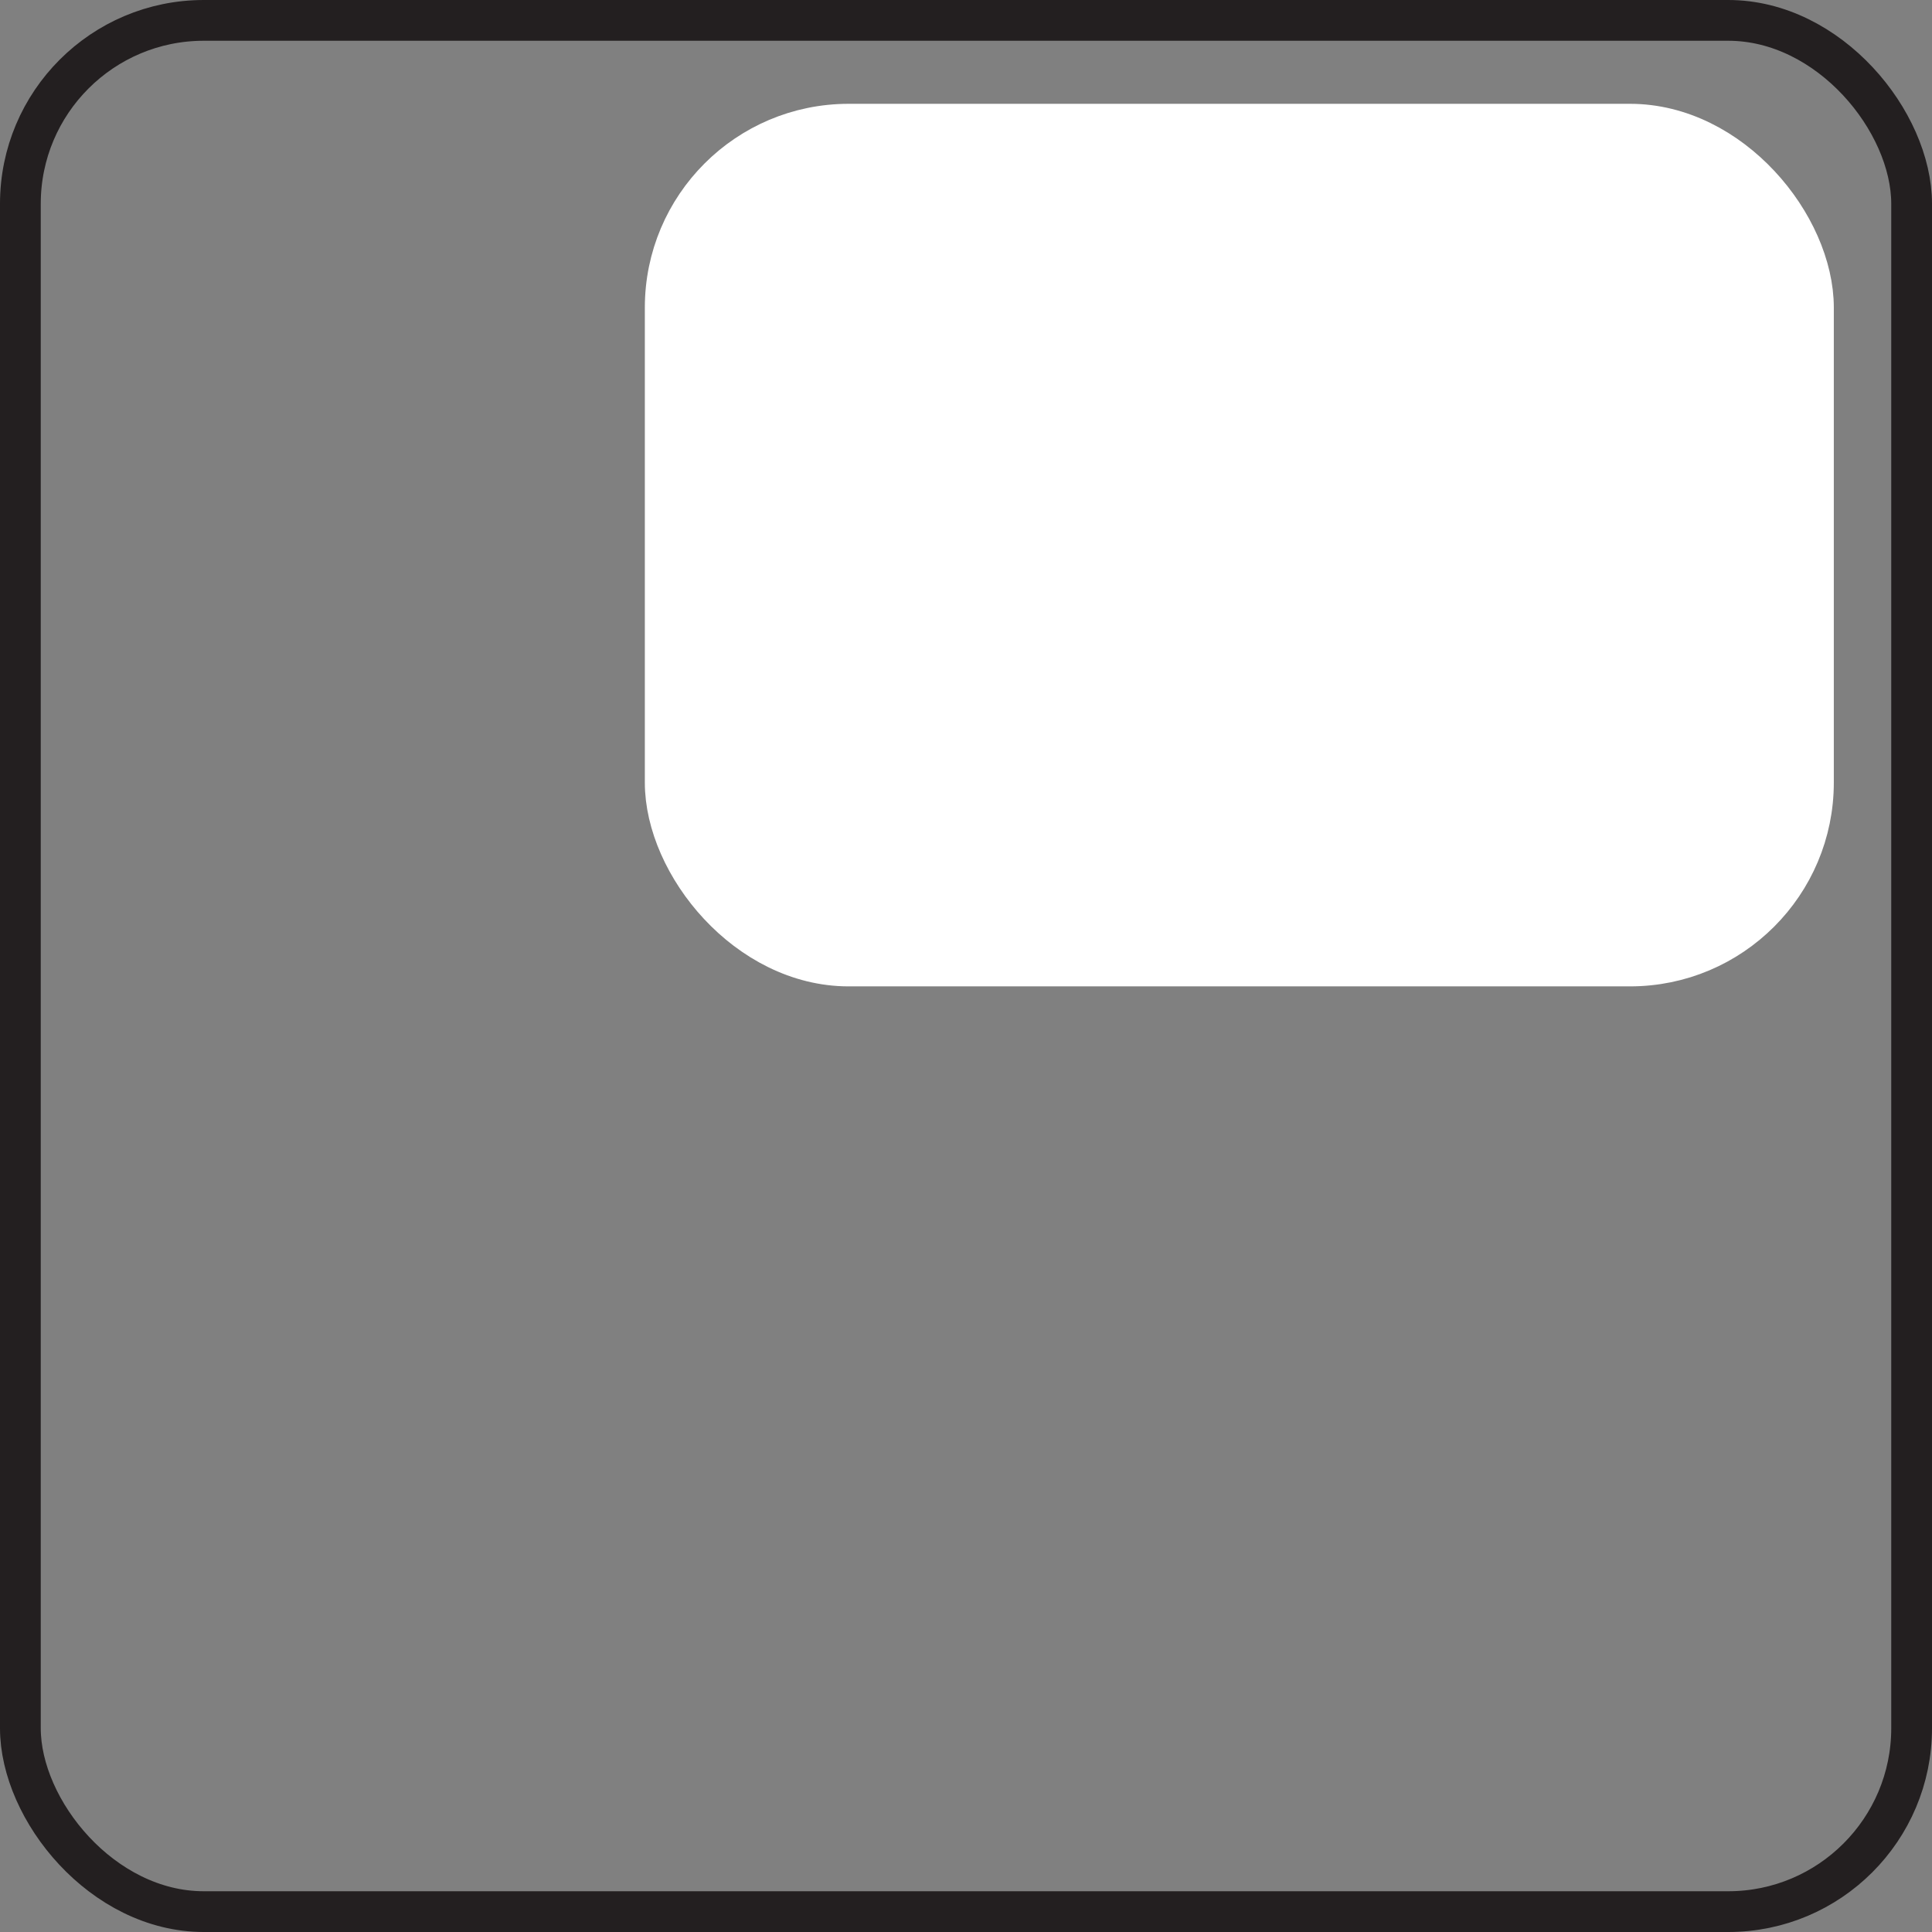 <?xml version="1.0" encoding="UTF-8"?>
<svg id="Layer_1" data-name="Layer 1" xmlns="http://www.w3.org/2000/svg" viewBox="0 0 948.03 948.03">
  <rect x="0" y="0" width="948.03" height="948.03" fill="#808080" stroke="none"/>
  <defs>
    <style>
      .cls-1 {
        fill: #fff;
        stroke: #fff;
      }

      .cls-1, .cls-2 {
        stroke-miterlimit: 10;
        stroke-width: 20px;
      }

      .cls-2 {
        fill: none;
        stroke: #231f20;
      }
    </style>
  </defs>
  <rect class="cls-2" x="10" y="10" width="928.03" height="928.03" rx="90" ry="90"/>
  <rect class="cls-1" x="326.42" y="60.94" width="563.43" height="413.07" rx="90" ry="90"/>
</svg>
